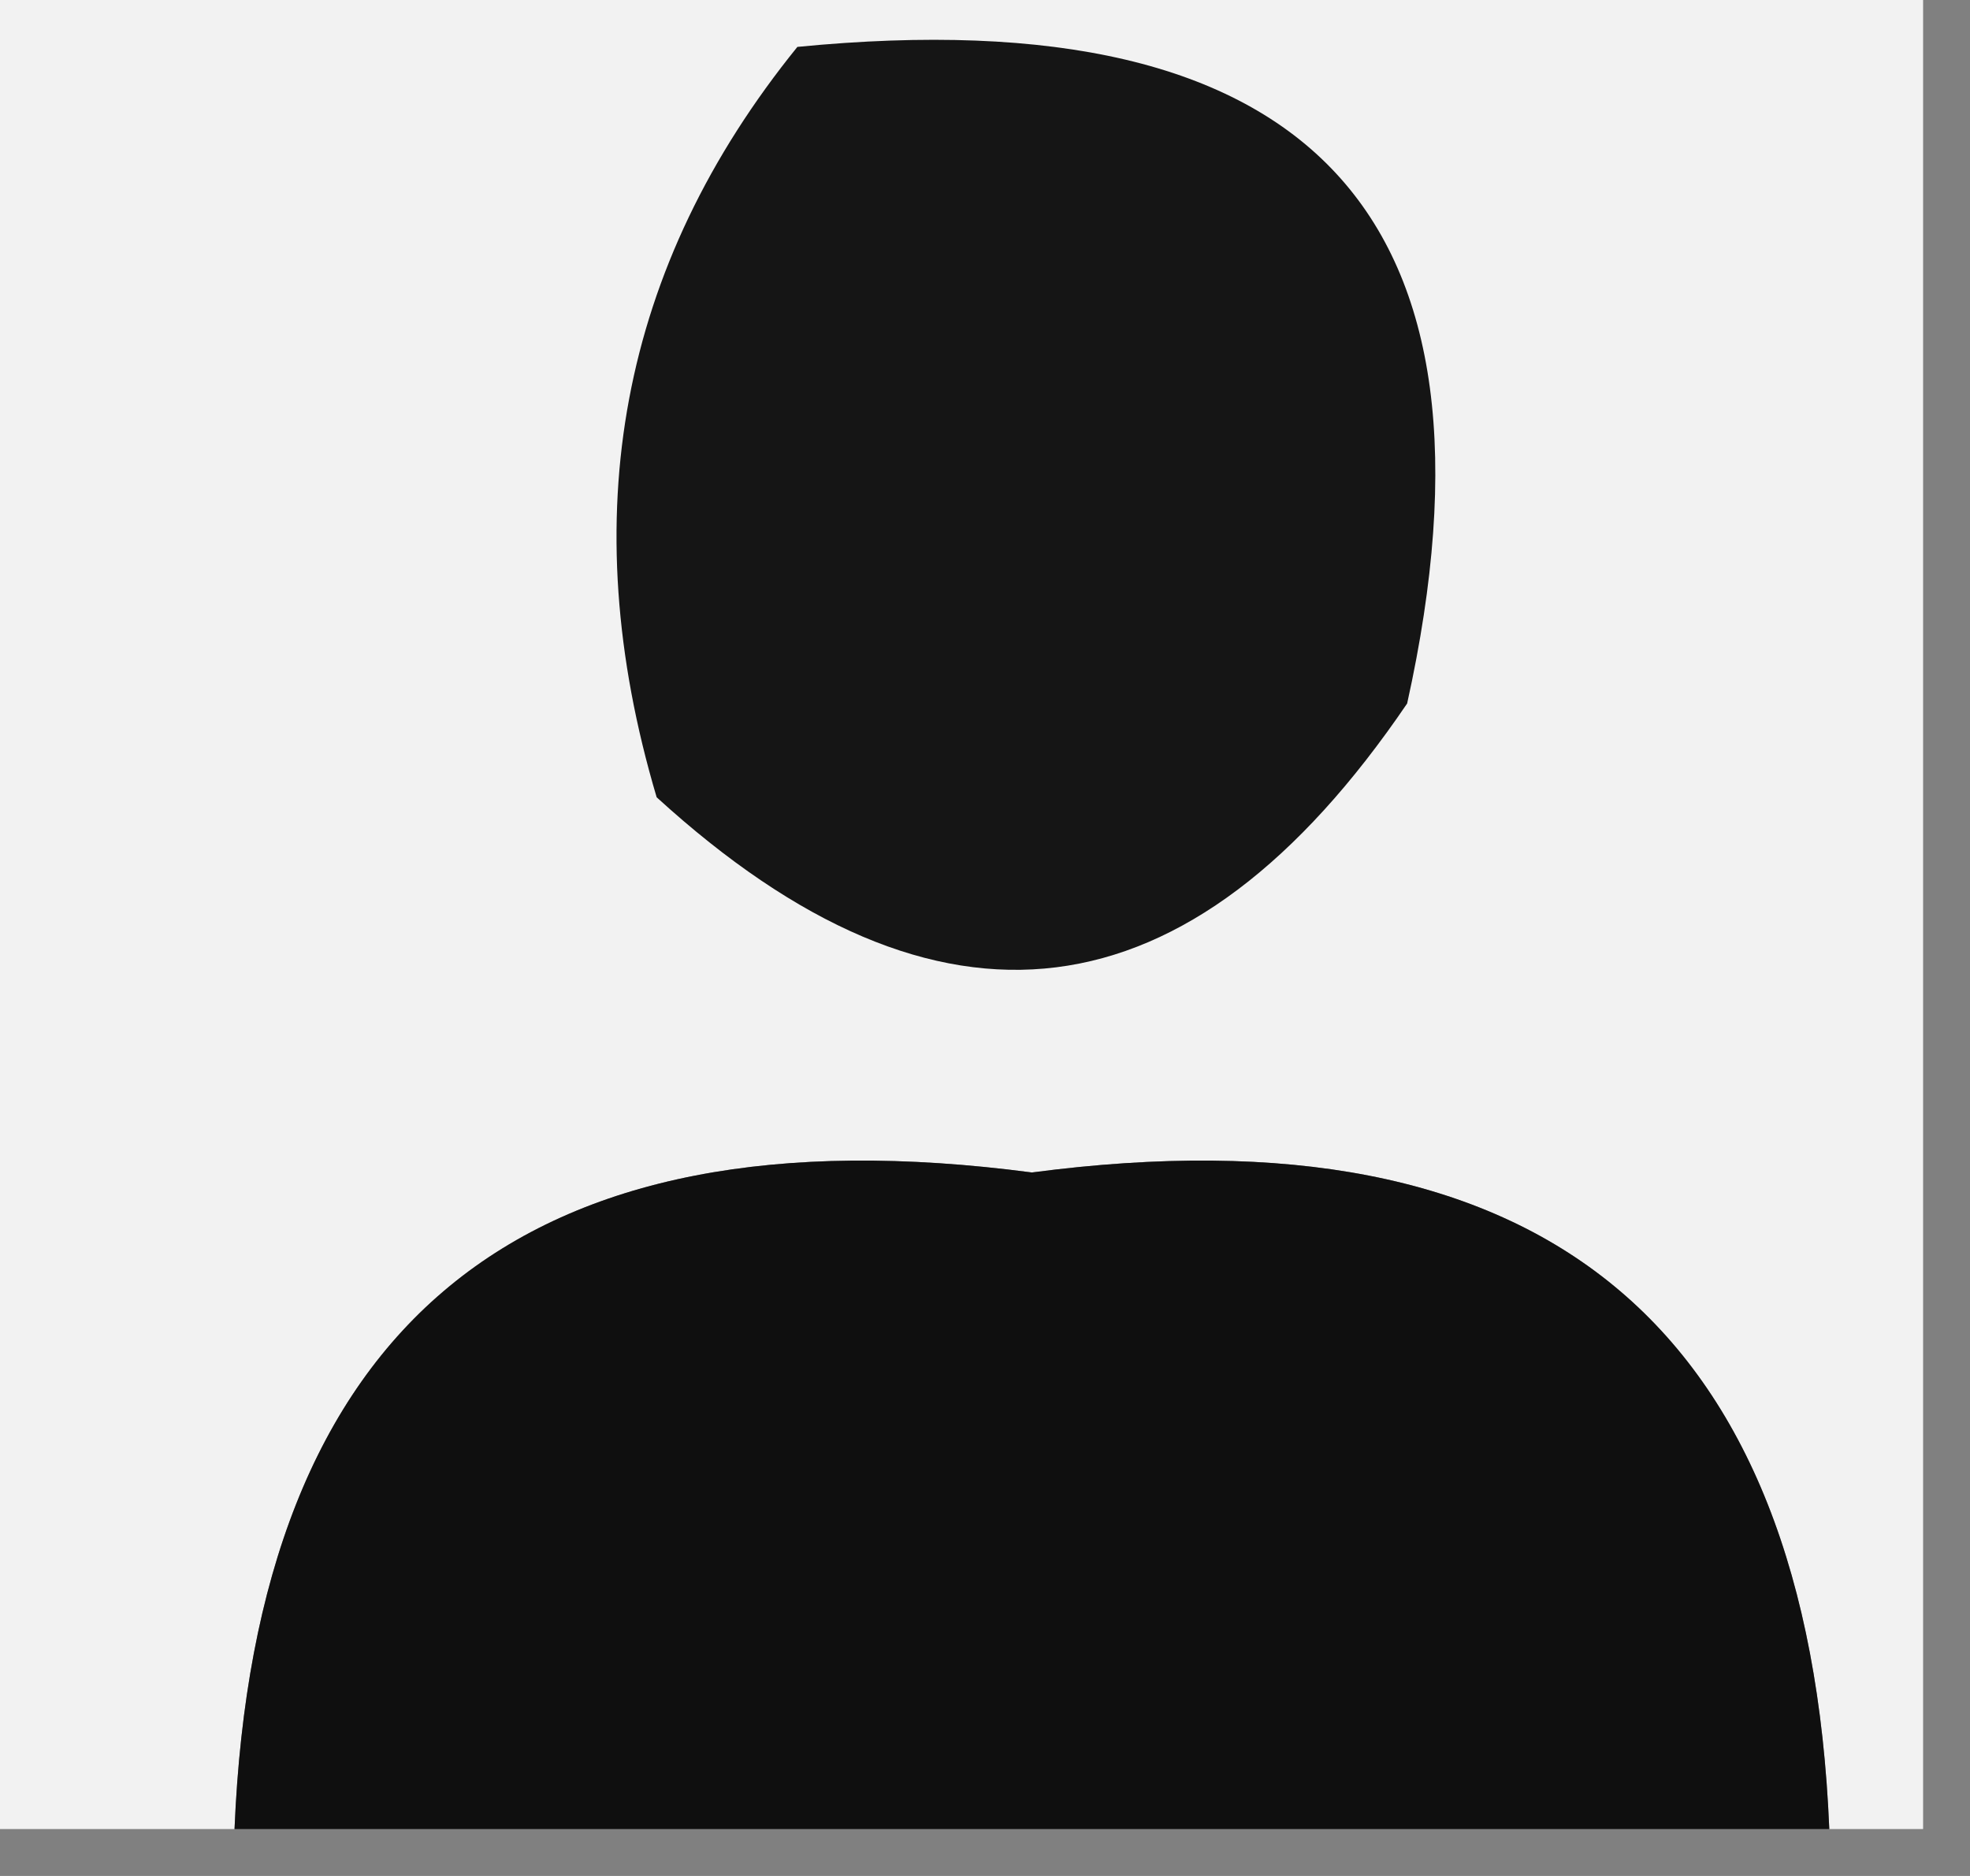 <?xml version="1.0" encoding="UTF-8"?>
<!DOCTYPE svg PUBLIC "-//W3C//DTD SVG 1.1//EN" "http://www.w3.org/Graphics/SVG/1.1/DTD/svg11.dtd">
<svg xmlns="http://www.w3.org/2000/svg" version="1.1" width="21px" height="20px" style="shape-rendering:geometricPrecision; text-rendering:geometricPrecision; image-rendering:optimizeQuality; fill-rule:evenodd; clip-rule:evenodd" xmlns:xlink="http://www.w3.org/1999/xlink">
<rect width="100%" height="100%" fill="#808080" stroke="none"/>
<g><path style="opacity:1" fill="#f2f2f2" d="M -0.5,-0.5 C 6.5,-0.5 13.5,-0.5 20.5,-0.5C 20.5,6.167 20.5,12.833 20.5,19.5C 20.167,19.5 19.833,19.5 19.5,19.5C 19.276,14.115 16.442,11.782 11,12.5C 5.558,11.782 2.724,14.115 2.5,19.5C 1.5,19.5 0.5,19.5 -0.5,19.5C -0.5,12.833 -0.5,6.167 -0.5,-0.5 Z"/></g>
<g><path style="opacity:1" fill="#151515" d="M 8.5,0.5 C 13.987,-0.038 16.153,2.295 15,7.5C 12.679,10.917 10.012,11.25 7,8.5C 6.109,5.502 6.609,2.836 8.5,0.5 Z"/></g>
<g><path style="opacity:1" fill="#0f0f0f" d="M 19.5,19.5 C 13.833,19.5 8.167,19.5 2.5,19.5C 2.724,14.115 5.558,11.782 11,12.5C 16.442,11.782 19.276,14.115 19.5,19.5 Z"/></g>
</svg>
